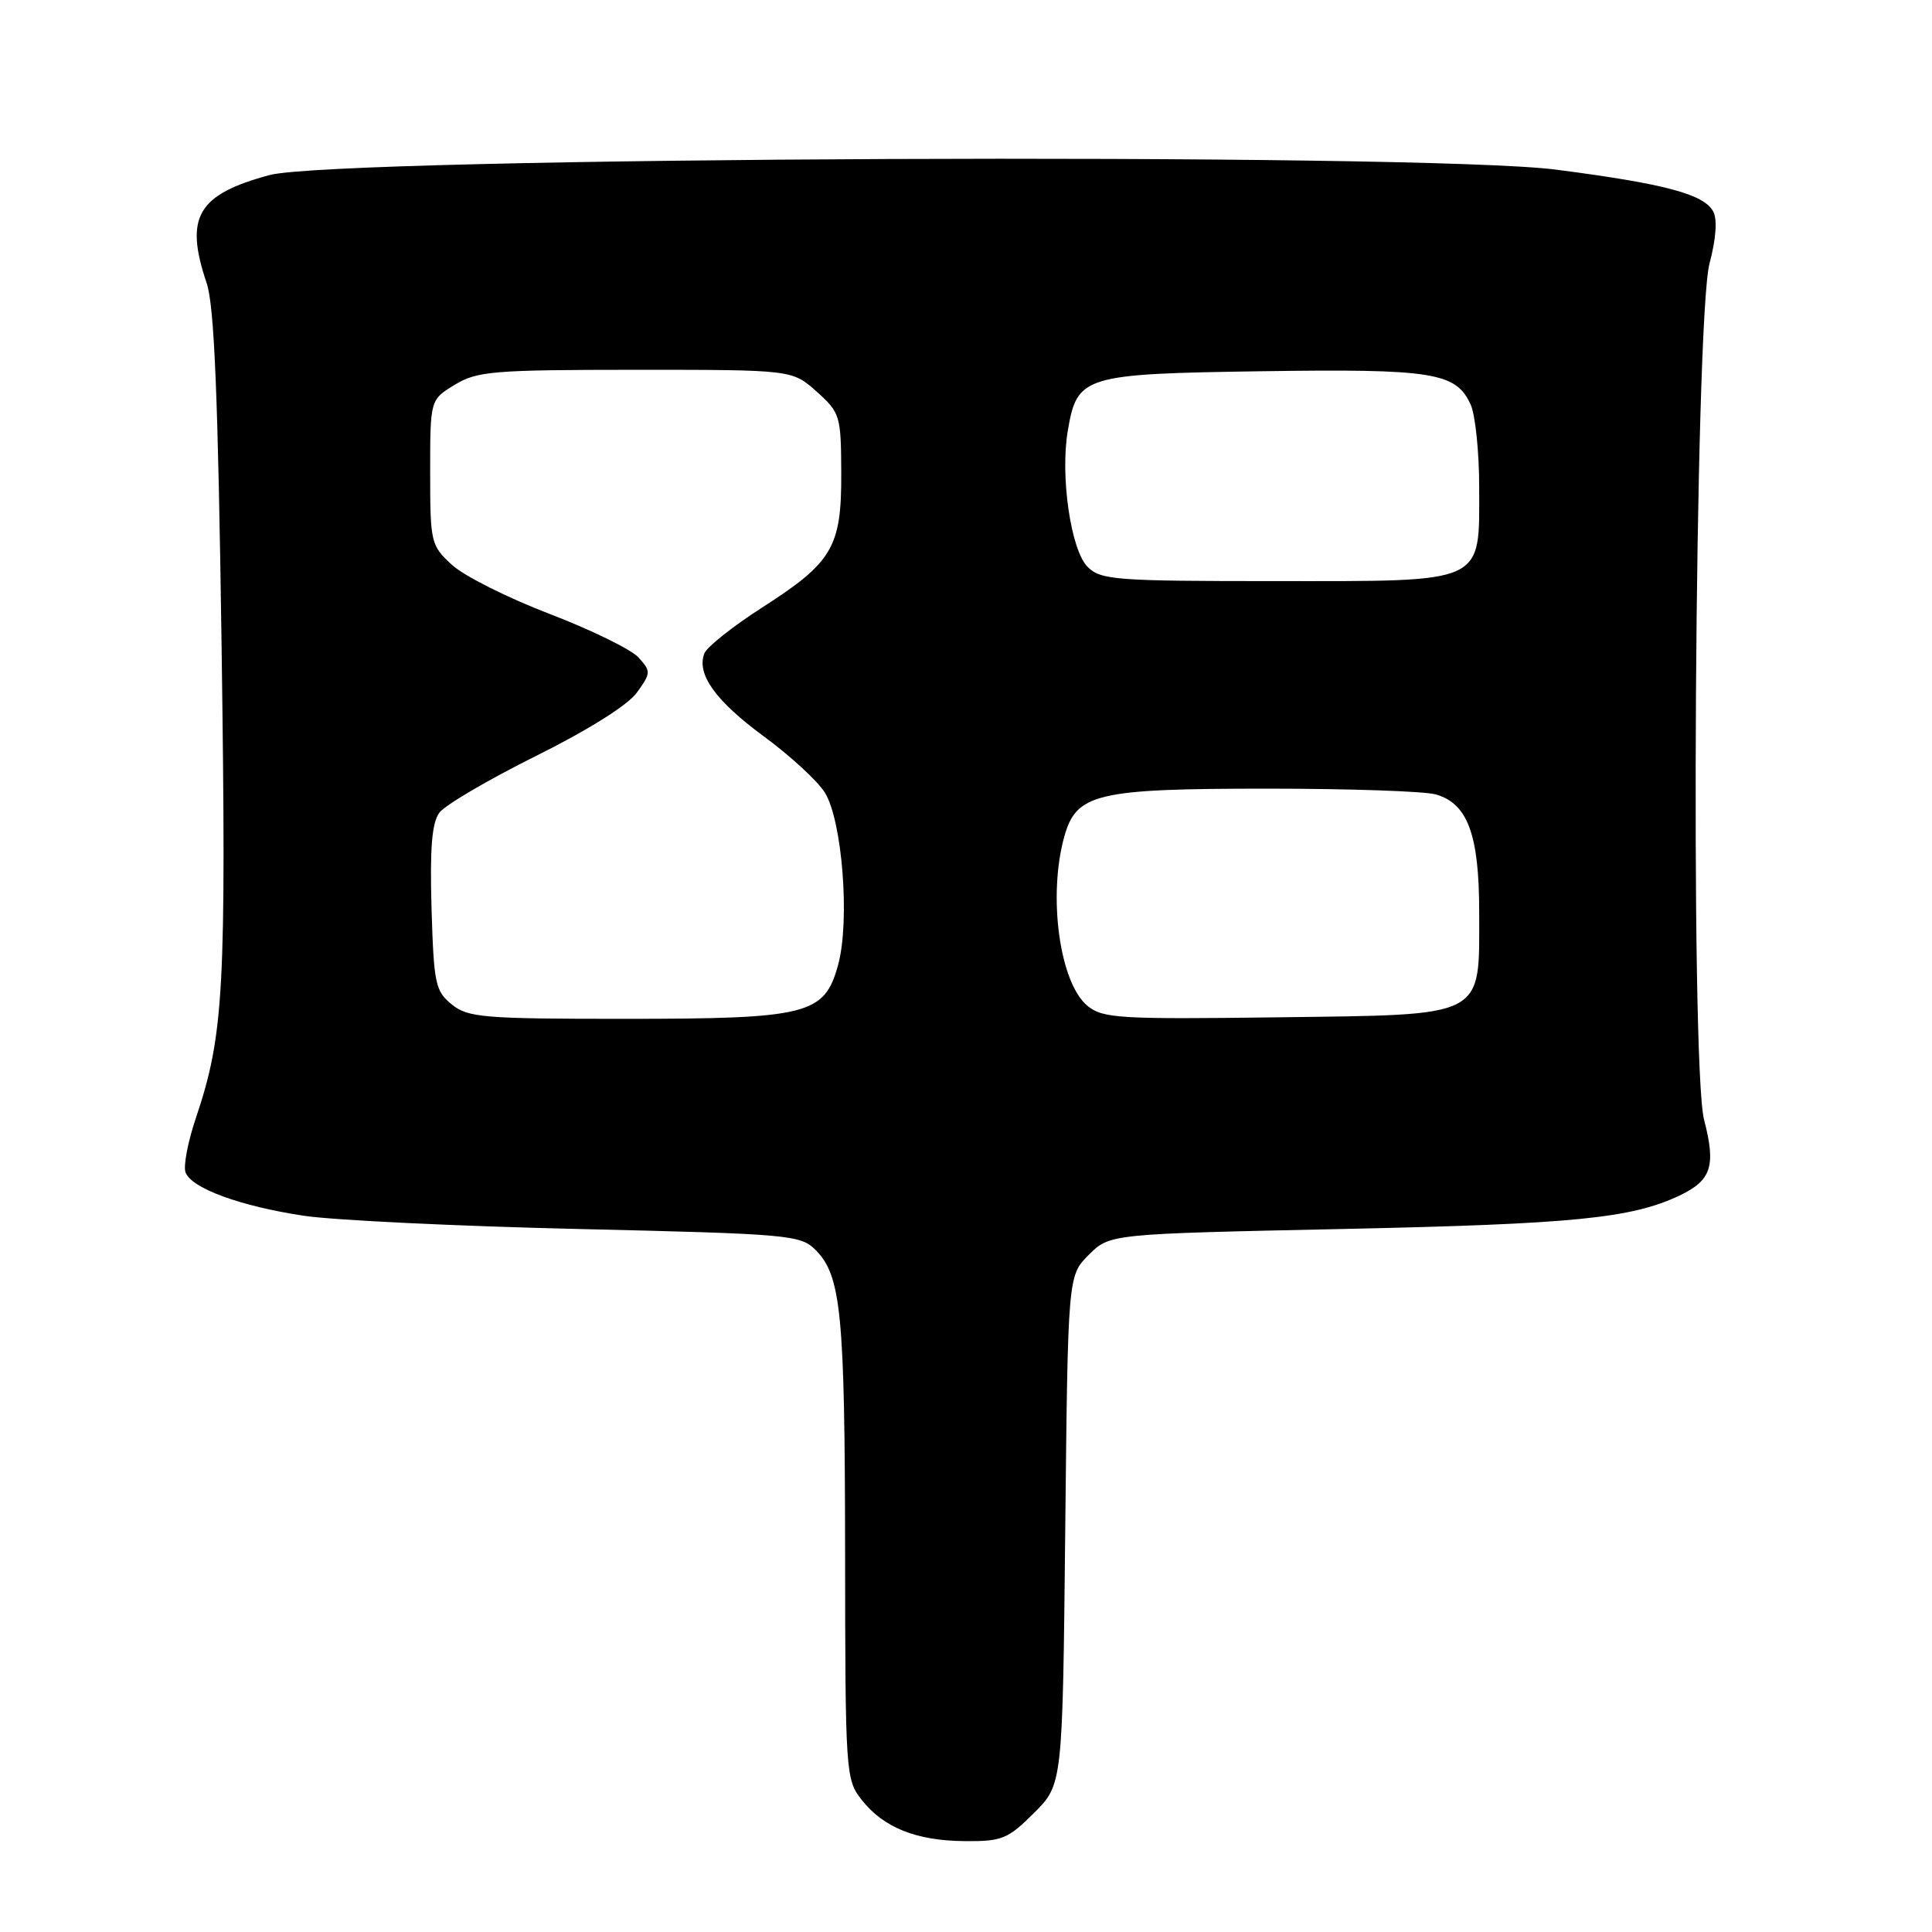 <?xml version="1.0" encoding="UTF-8" standalone="no"?>
<!DOCTYPE svg PUBLIC "-//W3C//DTD SVG 1.1//EN" "http://www.w3.org/Graphics/SVG/1.1/DTD/svg11.dtd" >
<svg xmlns="http://www.w3.org/2000/svg" xmlns:xlink="http://www.w3.org/1999/xlink" version="1.1" viewBox="0 0 256 256">
 <g >
 <path fill="currentColor"
d=" M 137.02 240.22 C 140.80 236.44 140.80 236.44 141.15 202.74 C 141.50 169.04 141.50 169.04 144.27 166.27 C 147.05 163.50 147.05 163.50 177.77 162.85 C 208.48 162.20 216.16 161.44 222.54 158.42 C 226.78 156.40 227.39 154.51 225.80 148.37 C 223.93 141.20 224.57 42.33 226.52 34.91 C 227.39 31.64 227.57 29.06 227.01 28.02 C 225.78 25.73 220.62 24.35 206.20 22.48 C 188.47 20.18 44.69 20.78 35.71 23.20 C 26.16 25.77 24.42 28.75 27.38 37.50 C 28.40 40.50 28.89 52.50 29.36 85.50 C 30.00 131.12 29.67 137.10 25.96 148.13 C 24.89 151.29 24.27 154.55 24.59 155.36 C 25.39 157.47 31.90 159.84 40.30 161.10 C 44.26 161.69 60.66 162.48 76.74 162.85 C 104.55 163.50 106.08 163.63 108.06 165.62 C 111.46 169.02 111.95 174.02 111.98 205.62 C 112.00 234.96 112.06 235.80 114.17 238.48 C 117.08 242.18 121.40 243.91 127.87 243.96 C 132.77 244.00 133.56 243.67 137.02 240.22 Z  M 59.86 133.09 C 57.68 131.33 57.48 130.33 57.18 120.34 C 56.95 112.37 57.23 109.02 58.22 107.68 C 58.97 106.68 64.72 103.30 71.00 100.18 C 77.93 96.73 83.20 93.43 84.39 91.77 C 86.26 89.18 86.27 88.96 84.61 87.12 C 83.65 86.06 78.34 83.46 72.81 81.34 C 67.29 79.23 61.47 76.31 59.89 74.85 C 57.09 72.28 57.00 71.90 57.00 62.58 C 57.00 52.97 57.00 52.97 60.25 50.99 C 63.21 49.18 65.33 49.01 84.23 49.00 C 104.97 49.00 104.97 49.00 108.21 51.89 C 111.33 54.69 111.44 55.06 111.47 62.68 C 111.51 72.53 110.33 74.52 100.91 80.55 C 97.07 83.02 93.66 85.73 93.33 86.58 C 92.27 89.33 94.80 92.86 101.22 97.58 C 104.67 100.11 108.30 103.45 109.27 104.98 C 111.60 108.64 112.65 121.99 111.06 127.83 C 109.25 134.46 107.11 135.00 82.64 135.00 C 64.03 135.00 62.01 134.83 59.86 133.09 Z  M 144.12 133.30 C 140.42 130.30 138.82 118.78 141.02 110.87 C 142.61 105.13 145.28 104.50 168.00 104.50 C 178.72 104.50 188.73 104.84 190.23 105.26 C 194.47 106.45 196.00 110.58 196.00 120.84 C 196.00 135.03 197.15 134.43 169.26 134.80 C 148.41 135.07 146.15 134.94 144.12 133.30 Z  M 144.11 75.11 C 141.90 72.90 140.47 63.12 141.48 57.13 C 142.72 49.77 143.48 49.54 167.26 49.19 C 189.91 48.86 192.93 49.35 194.87 53.61 C 195.49 54.98 196.00 59.90 196.00 64.55 C 196.00 77.50 197.09 77.00 169.00 77.00 C 147.78 77.00 145.85 76.85 144.11 75.11 Z "/>
</g>
</svg>